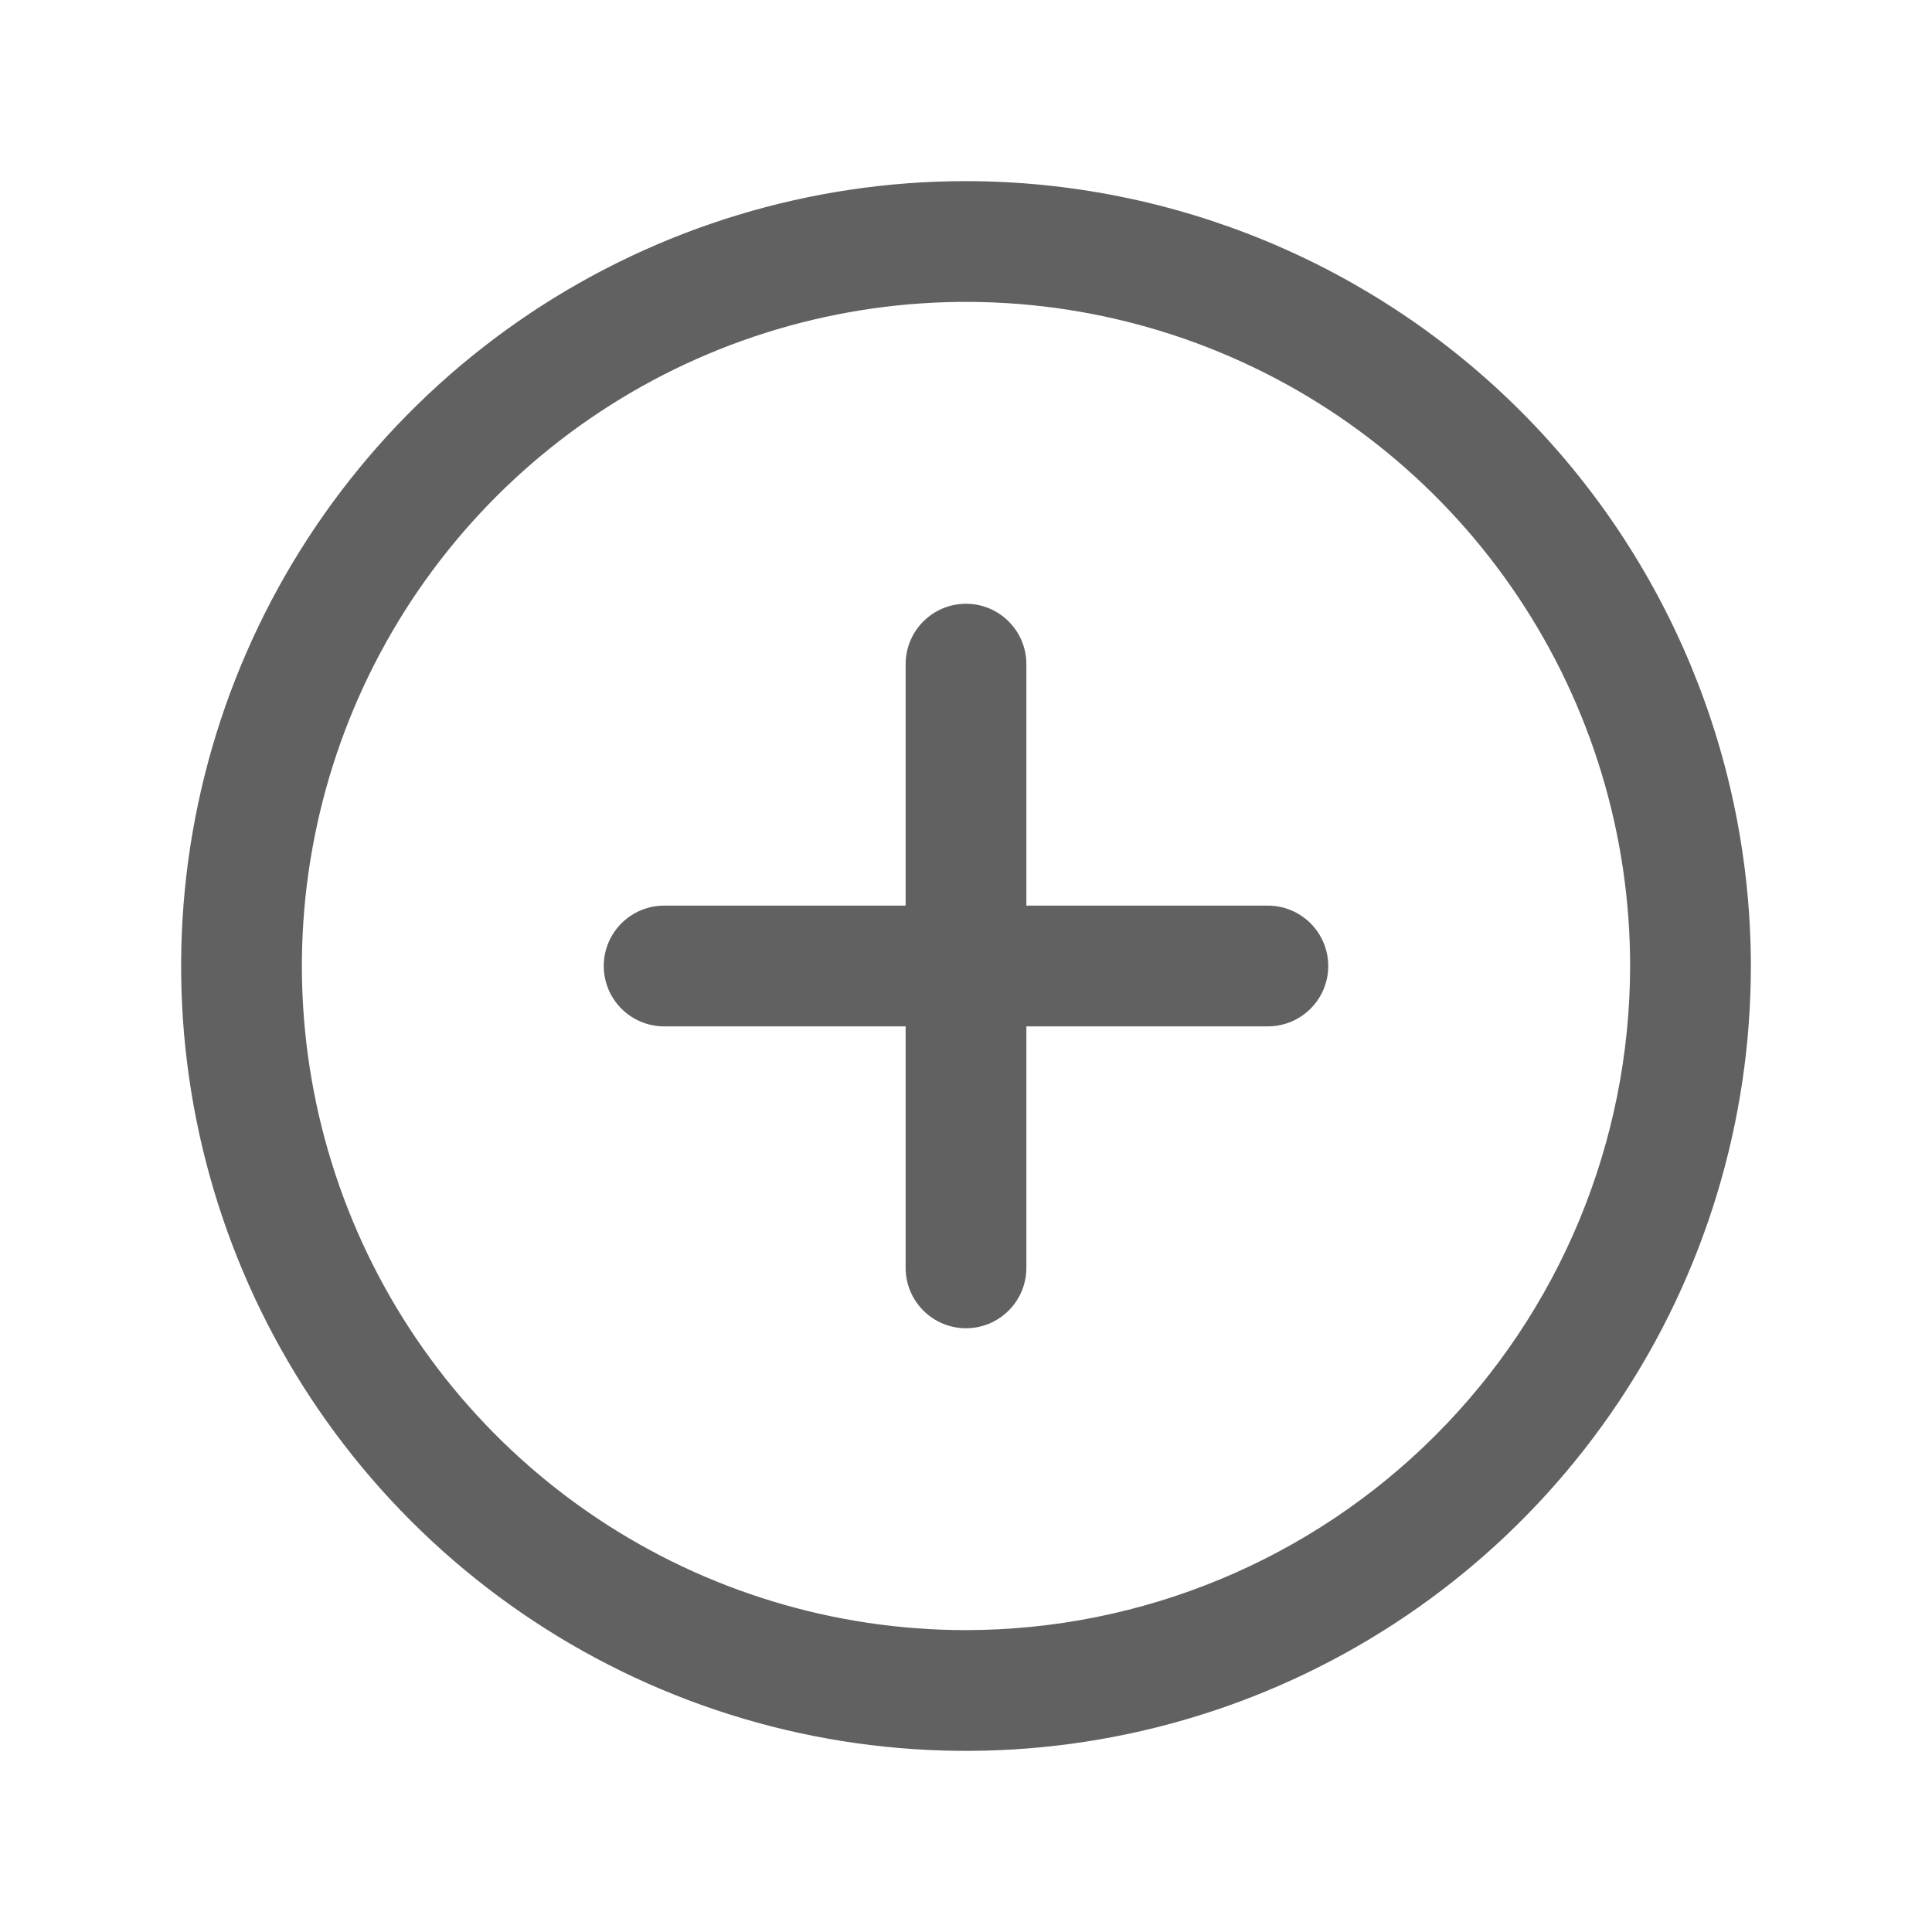 <svg width="44" height="44" viewBox="0 0 44 44" fill="none" xmlns="http://www.w3.org/2000/svg">
<path d="M22 4.125C18.465 4.125 15.009 5.173 12.069 7.137C9.13 9.102 6.839 11.893 5.486 15.159C4.133 18.426 3.779 22.02 4.468 25.487C5.158 28.955 6.861 32.14 9.36 34.639C11.86 37.139 15.045 38.842 18.513 39.532C21.98 40.221 25.574 39.867 28.84 38.514C32.107 37.161 34.898 34.87 36.862 31.931C38.827 28.991 39.875 25.535 39.875 22C39.87 17.261 37.985 12.717 34.634 9.366C31.283 6.015 26.739 4.13 22 4.125ZM22 37.125C19.009 37.125 16.084 36.238 13.597 34.576C11.11 32.914 9.171 30.552 8.026 27.788C6.882 25.024 6.582 21.983 7.166 19.049C7.749 16.115 9.19 13.42 11.305 11.305C13.42 9.19 16.115 7.749 19.049 7.166C21.983 6.582 25.024 6.882 27.788 8.026C30.552 9.171 32.914 11.11 34.576 13.597C36.238 16.084 37.125 19.009 37.125 22C37.12 26.01 35.526 29.855 32.69 32.69C29.855 35.526 26.01 37.12 22 37.125ZM30.25 22C30.25 22.365 30.105 22.714 29.847 22.972C29.589 23.23 29.24 23.375 28.875 23.375H23.375V28.875C23.375 29.24 23.23 29.589 22.972 29.847C22.714 30.105 22.365 30.25 22 30.25C21.635 30.25 21.286 30.105 21.028 29.847C20.77 29.589 20.625 29.24 20.625 28.875V23.375H15.125C14.76 23.375 14.411 23.23 14.153 22.972C13.895 22.714 13.75 22.365 13.75 22C13.75 21.635 13.895 21.286 14.153 21.028C14.411 20.77 14.76 20.625 15.125 20.625H20.625V15.125C20.625 14.76 20.77 14.411 21.028 14.153C21.286 13.895 21.635 13.75 22 13.75C22.365 13.75 22.714 13.895 22.972 14.153C23.23 14.411 23.375 14.76 23.375 15.125V20.625H28.875C29.24 20.625 29.589 20.77 29.847 21.028C30.105 21.286 30.25 21.635 30.25 22Z" fill="#616161"/>
</svg>

